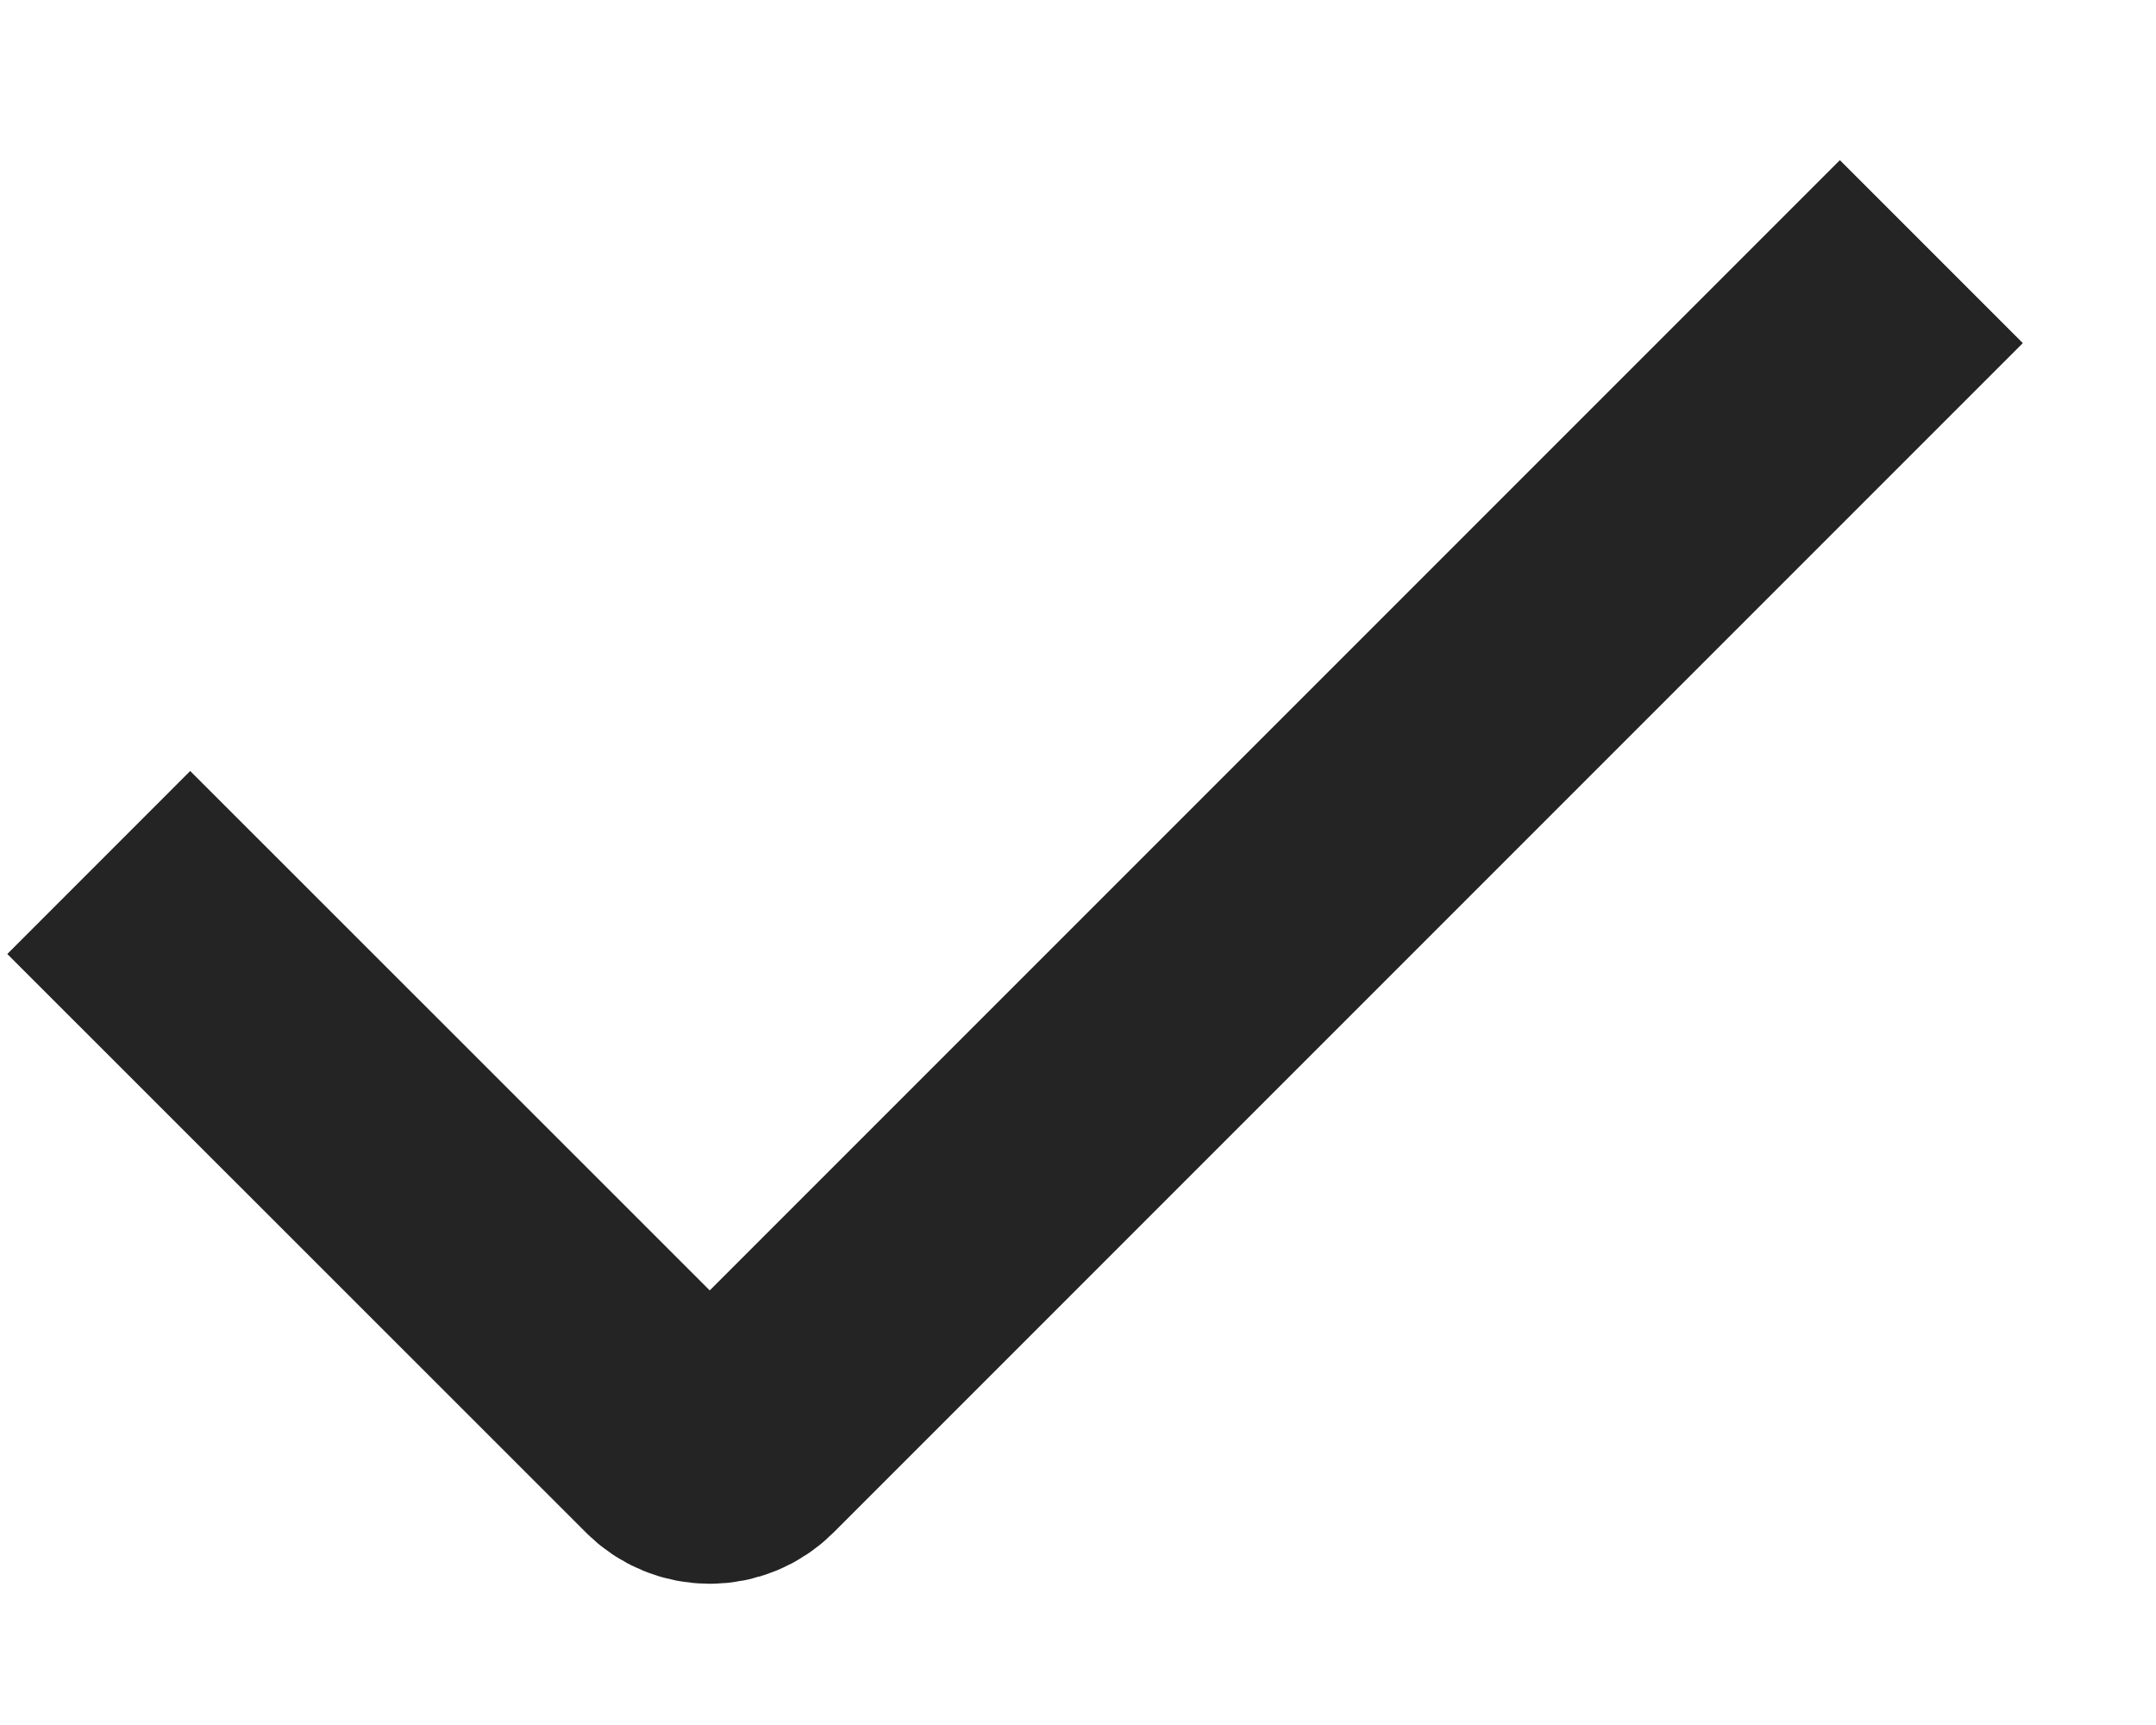 <svg width="10" height="8" viewBox="0 0 10 8" fill="none" xmlns="http://www.w3.org/2000/svg">
<path d="M0.458 4L3.142 6.683C3.181 6.723 3.235 6.745 3.292 6.745C3.348 6.745 3.402 6.723 3.442 6.683L8.958 1.167" stroke="#242424" stroke-width="1.2"/>
</svg>
